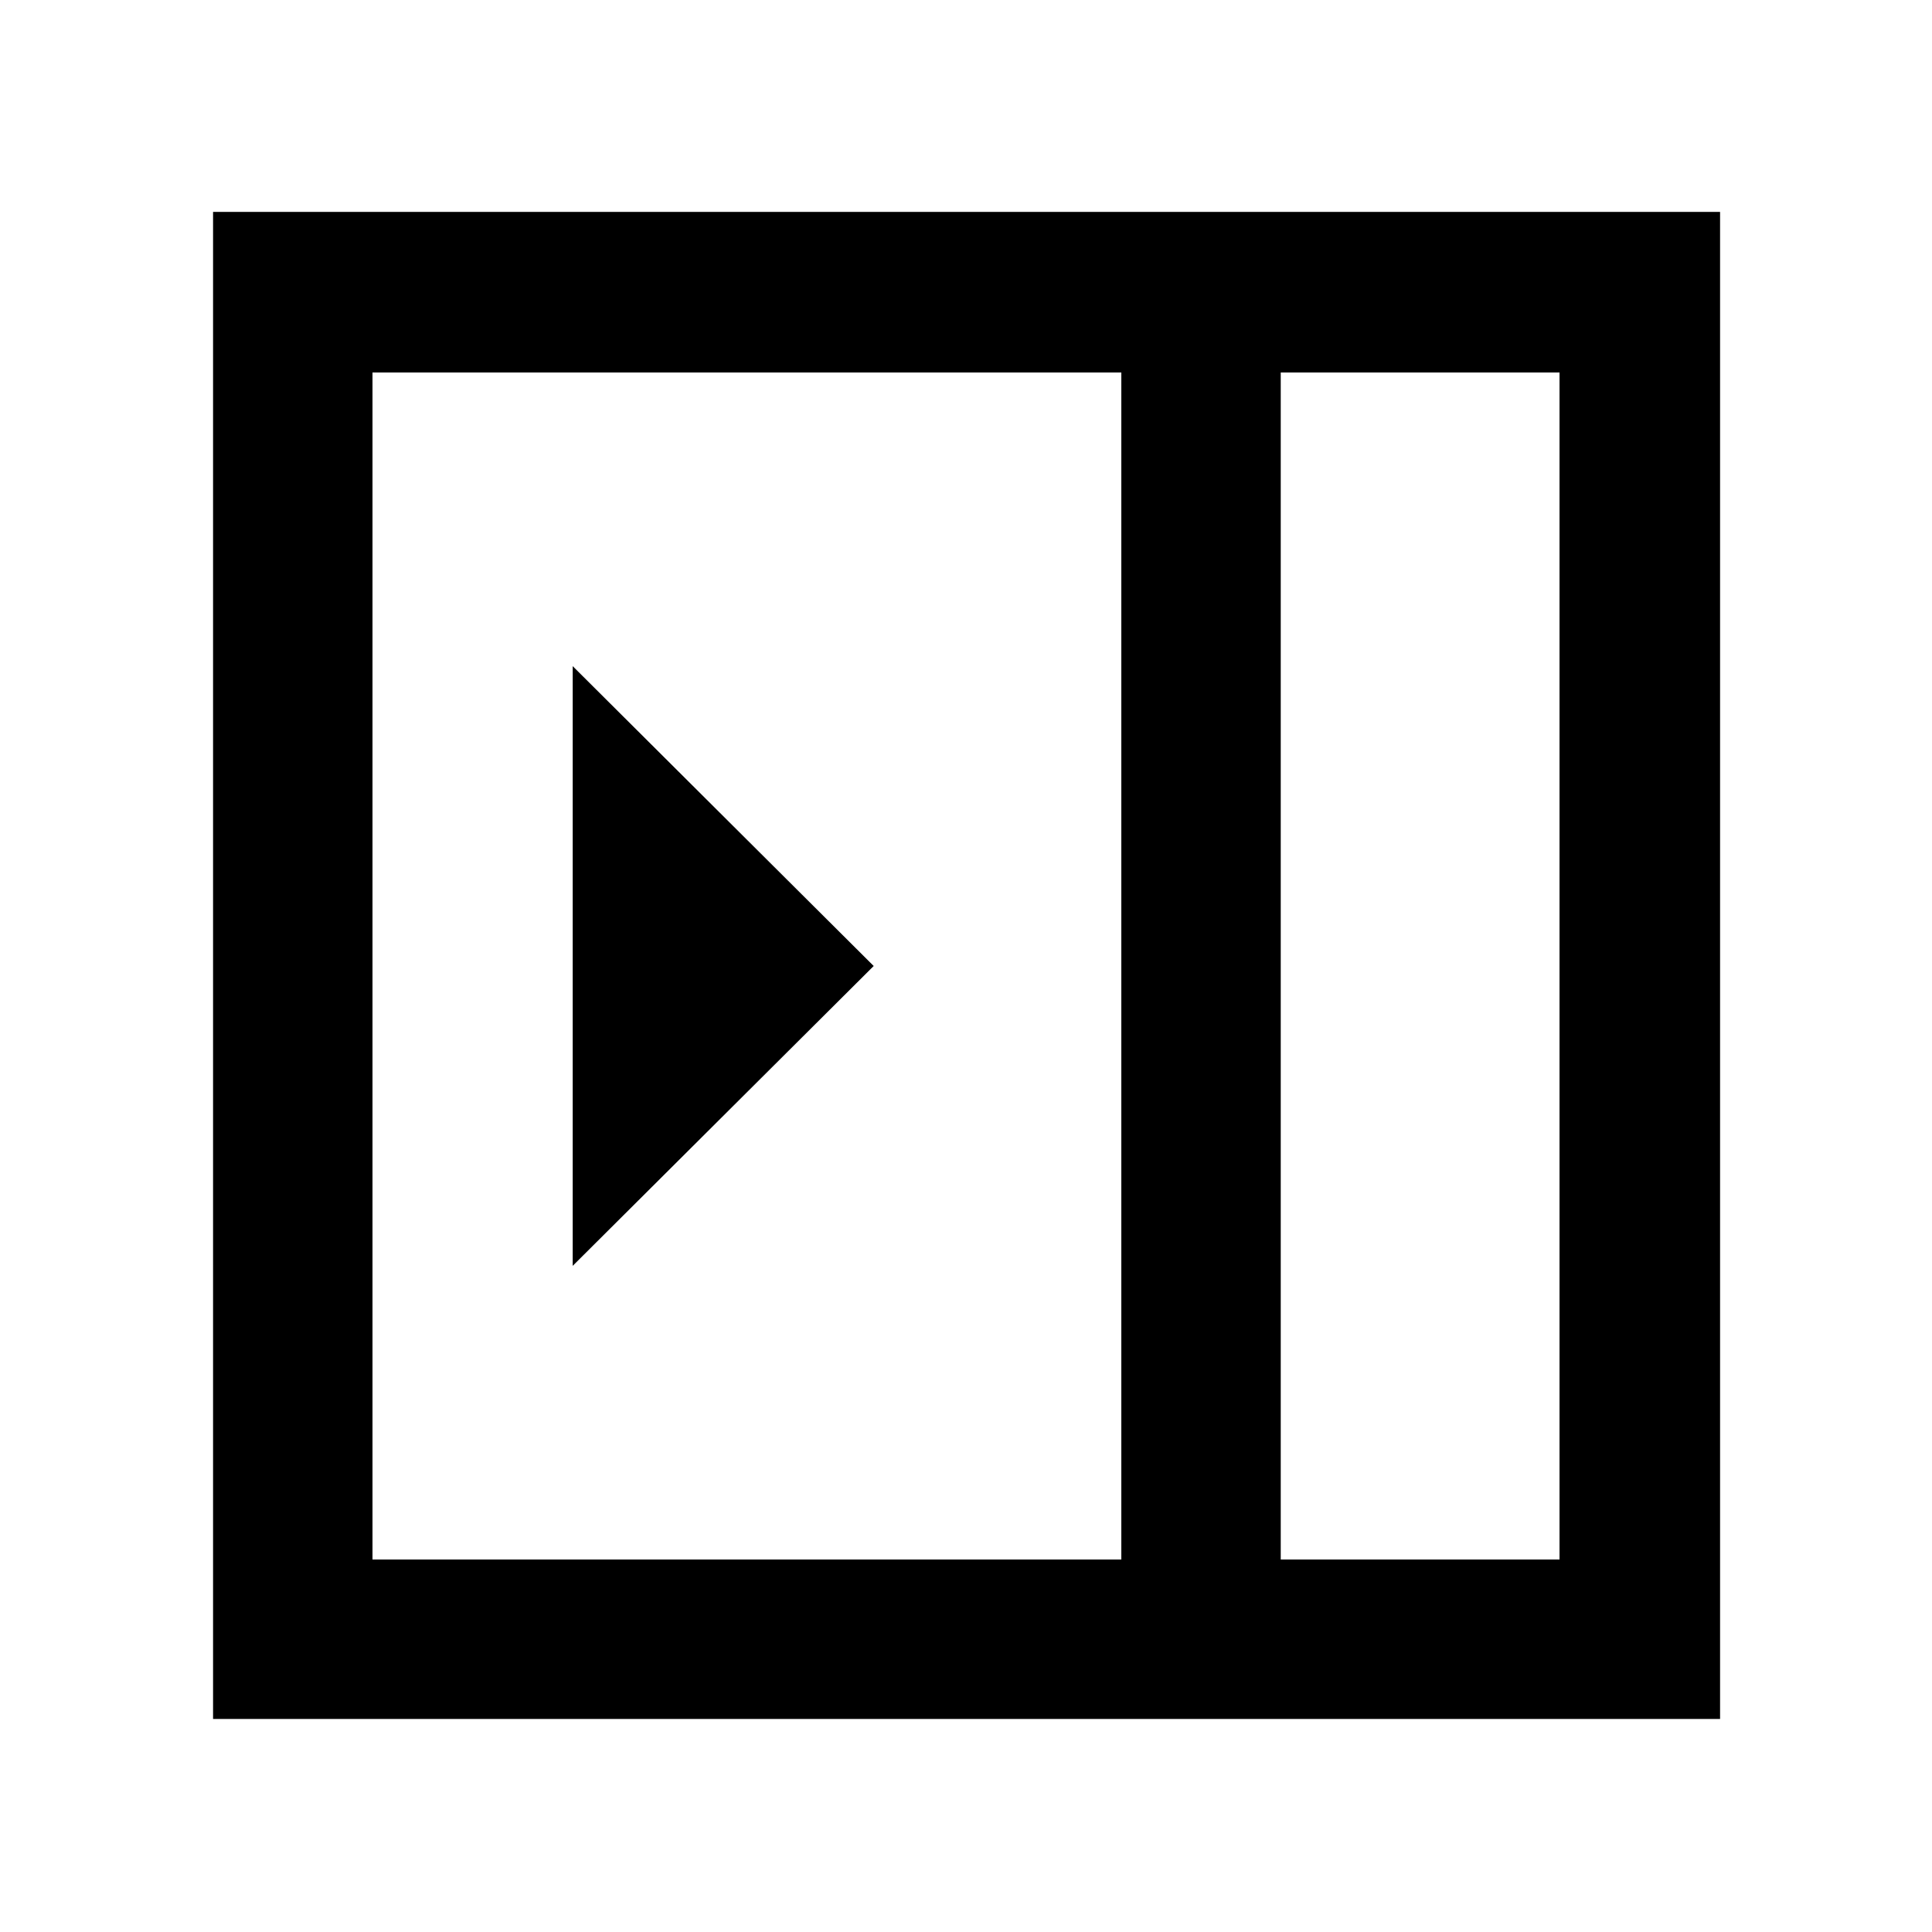 <svg xmlns="http://www.w3.org/2000/svg" height="48" viewBox="0 96 960 960" width="48"><path d="M284.565 725.001 434.13 576 284.565 426.999v298.002Zm351.826 145.912h138.522V281.087H636.391v589.826Zm-451.304 0h372.086V281.087H185.087v589.826Zm451.304 0h138.522-138.522Zm-530.522 79.218V201.304h748.827v748.827H105.869Z"/></svg>